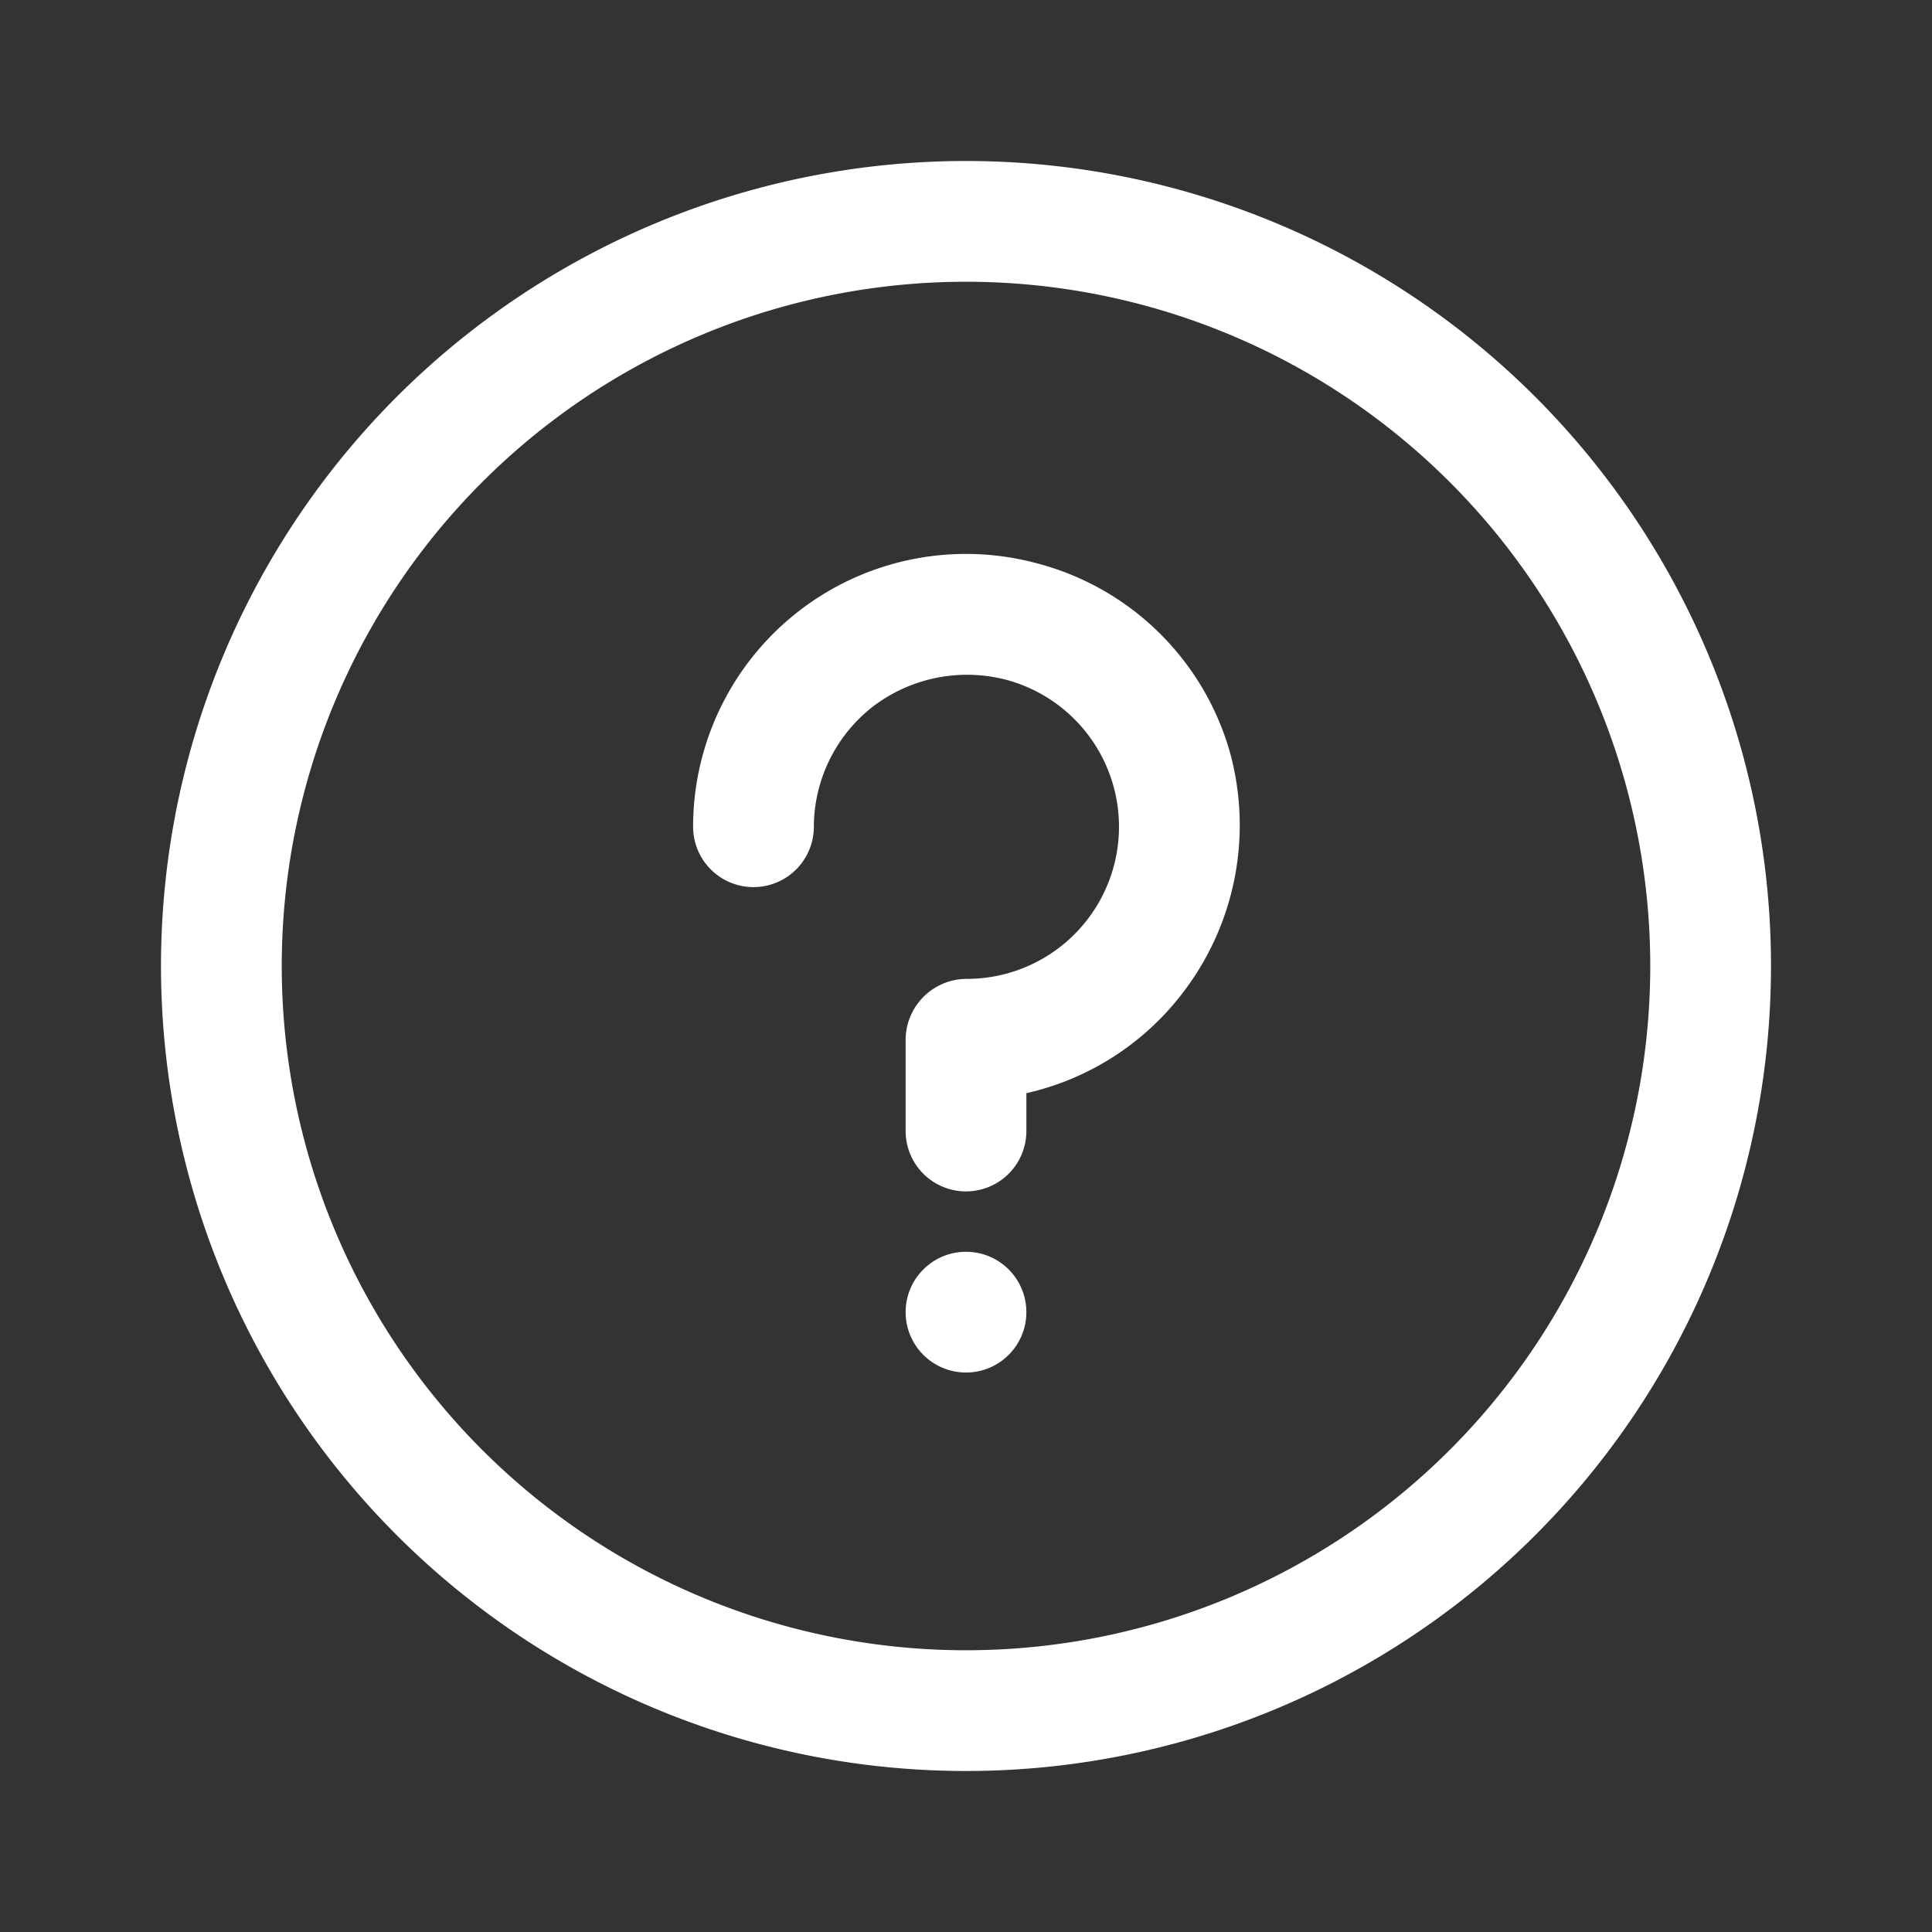 <svg id="help" xmlns="http://www.w3.org/2000/svg" width="24" height="24" viewBox="0 0 24 24">
  <rect x="0" y="0" width="24" height="24" fill="#333333" stroke="none"/>
  <g id="Layer_3" data-name="Layer 3">
    <rect id="Rectangle_24549" data-name="Rectangle 24549" width="24" height="24" fill="#fff" opacity="0"/>
  </g>
  <g id="icon">
    <path id="Path_99900" data-name="Path 99900" d="M12,2A10,10,0,1,0,22,12,10,10,0,0,0,12,2Zm0,18.5A8.5,8.5,0,1,1,20.5,12,8.5,8.5,0,0,1,12,20.5Z" fill="#fff"/>
    <path id="Path_99901" data-name="Path 99901" d="M12.89,7a3.39,3.39,0,0,0-4.28,3.27.75.75,0,1,0,1.5,0,1.9,1.9,0,0,1,.73-1.49,1.93,1.93,0,0,1,1.68-.33A1.89,1.89,0,0,1,12,12.16a.76.76,0,0,0-.75.75v1.14a.75.75,0,0,0,1.5,0v-.47a3.38,3.38,0,0,0,1.93-1.23,3.42,3.42,0,0,0,.6-3A3.38,3.38,0,0,0,12.89,7Z" fill="#fff"/>
    <circle id="Ellipse_2192" data-name="Ellipse 2192" cx="0.75" cy="0.75" r="0.75" transform="translate(11.25 15.55)" fill="#fff"/>
  </g>
</svg>
